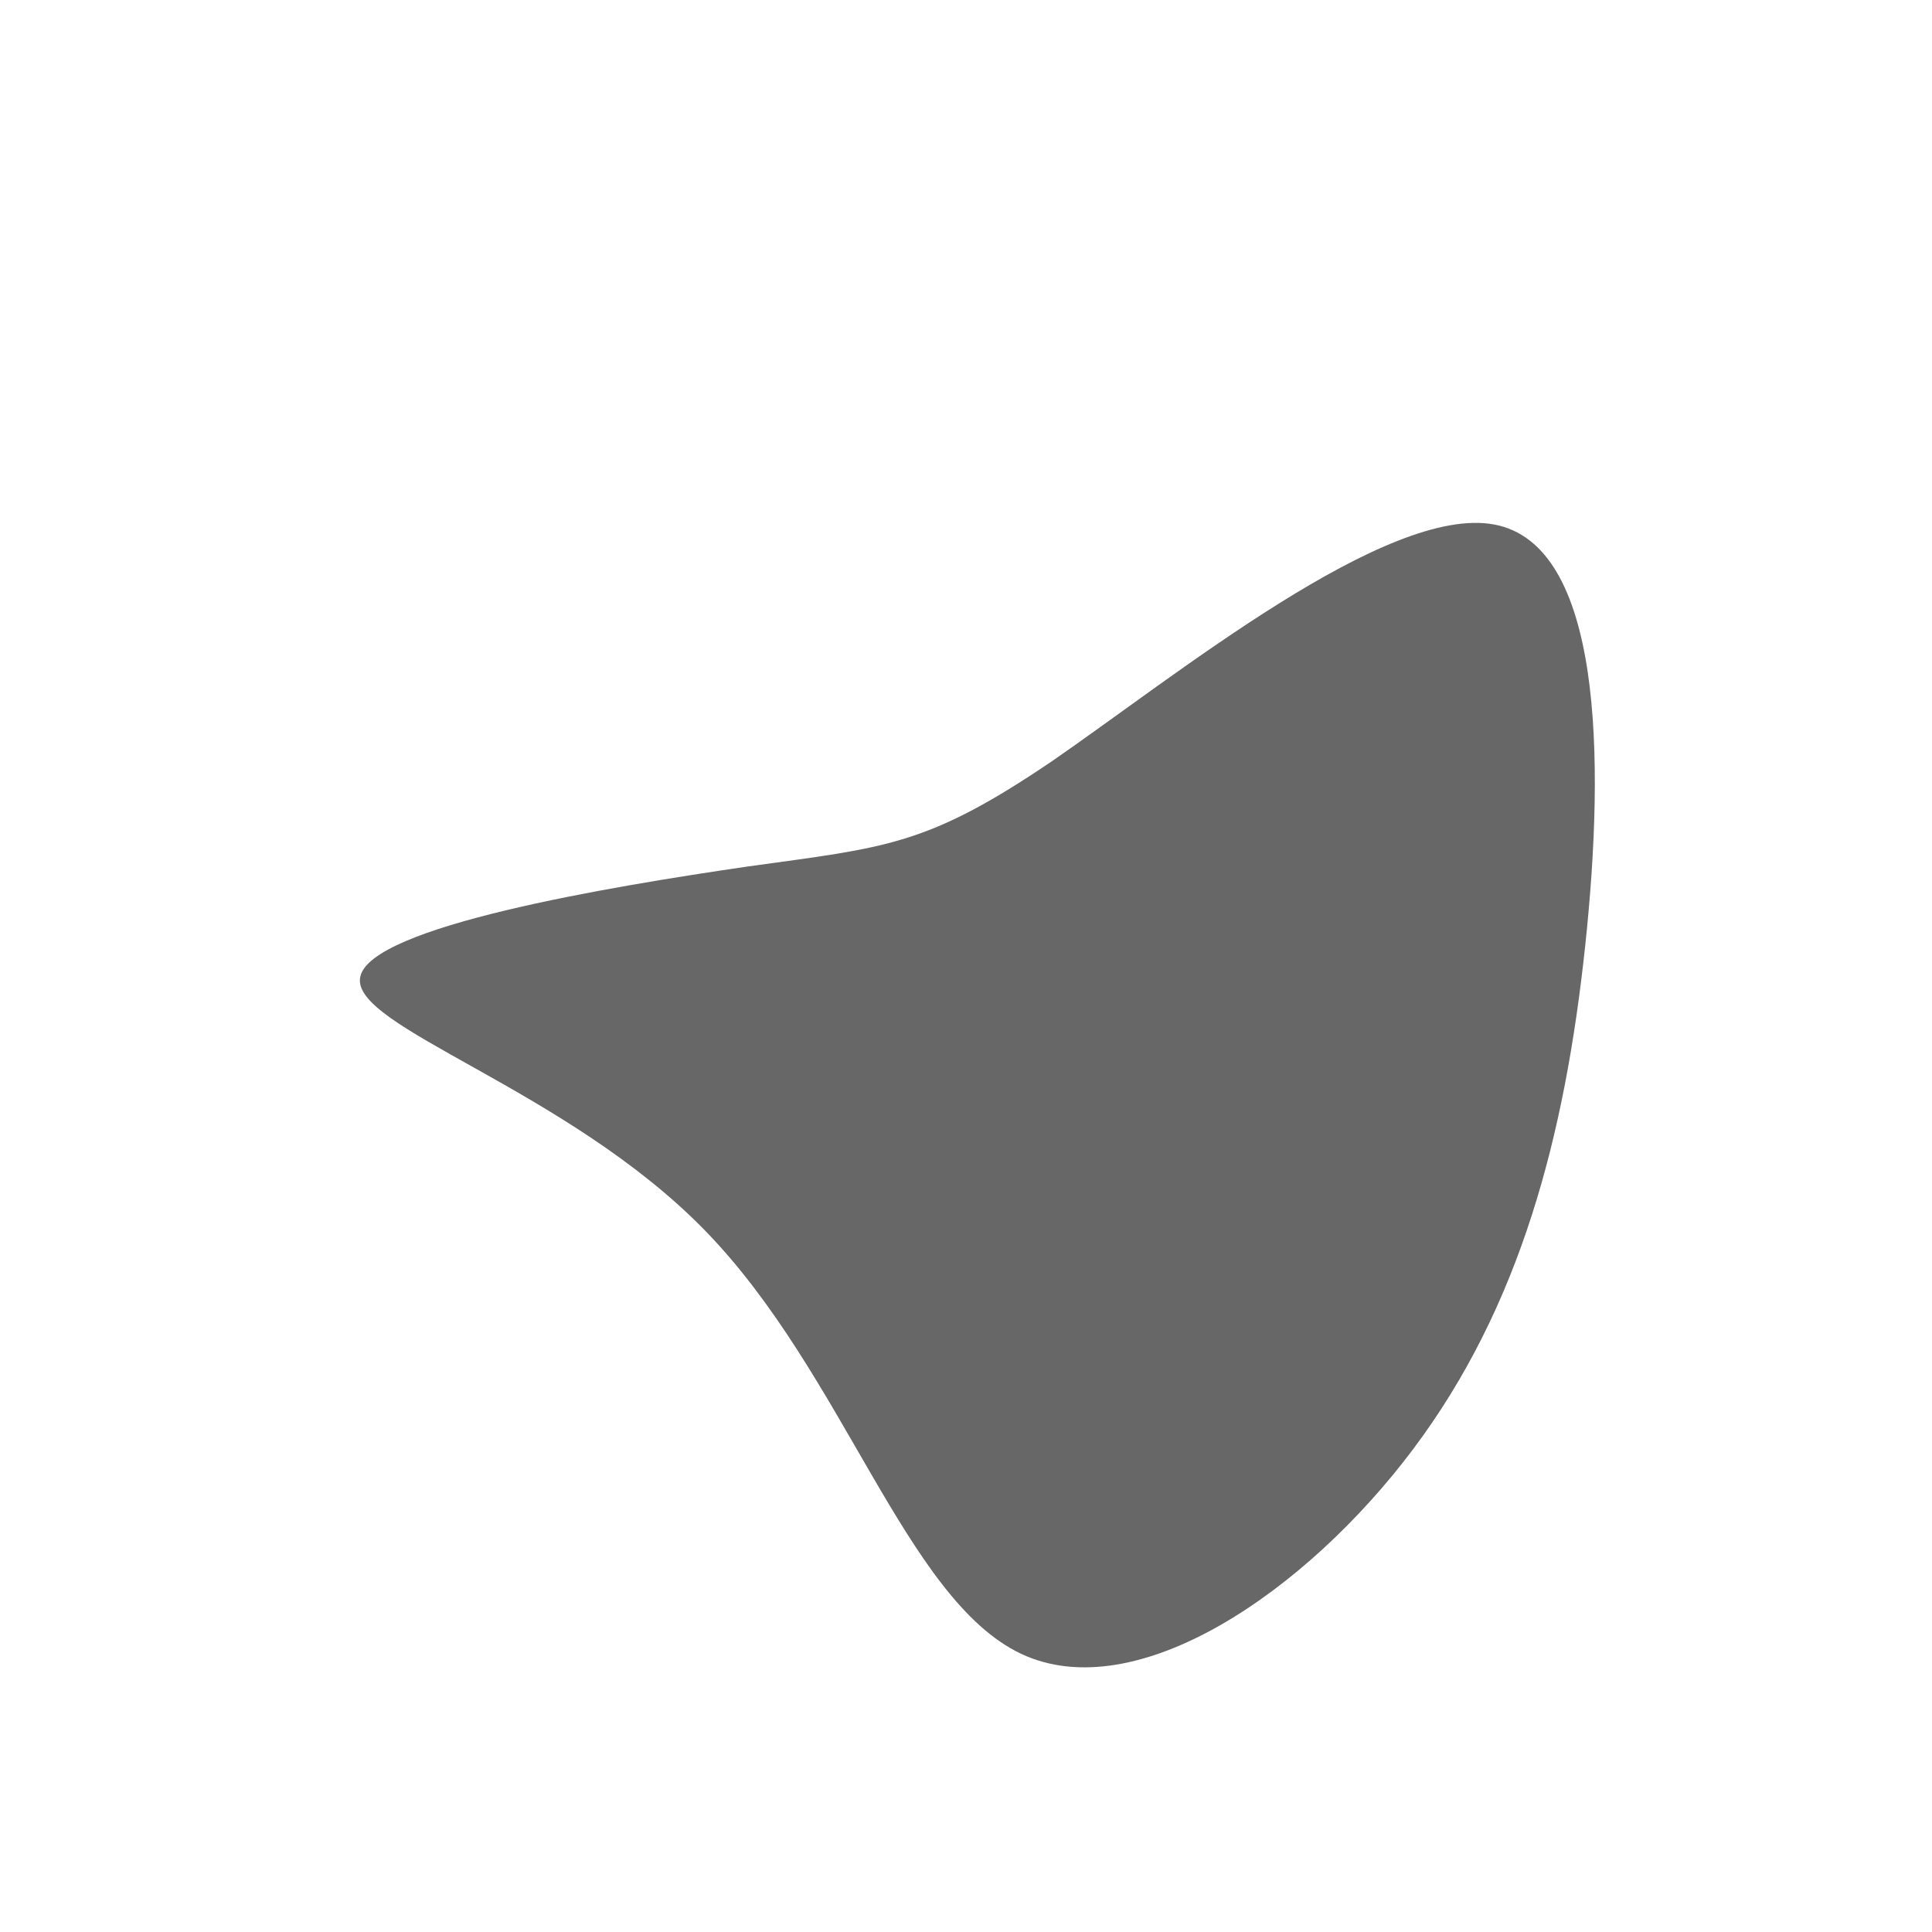 <?xml version="1.0" standalone="no"?>
<svg viewBox="0 0 200 200" xmlns="http://www.w3.org/2000/svg">
  <path fill="#676767" d="M54.7,-45.7C65.8,-43.6,66.2,-21.8,64.1,-2.1C62,17.6,57.4,35.2,46.3,50C35.2,64.8,17.6,76.8,5.7,71.2C-6.3,65.5,-12.6,42.2,-27,27.4C-41.4,12.6,-63.9,6.3,-62.7,1.1C-61.6,-4.1,-37,-8.2,-22.6,-10.3C-8.2,-12.3,-4.1,-12.4,8.9,-21.2C21.8,-30.1,43.6,-47.8,54.7,-45.7Z" transform="translate(100 100)" />
</svg>
